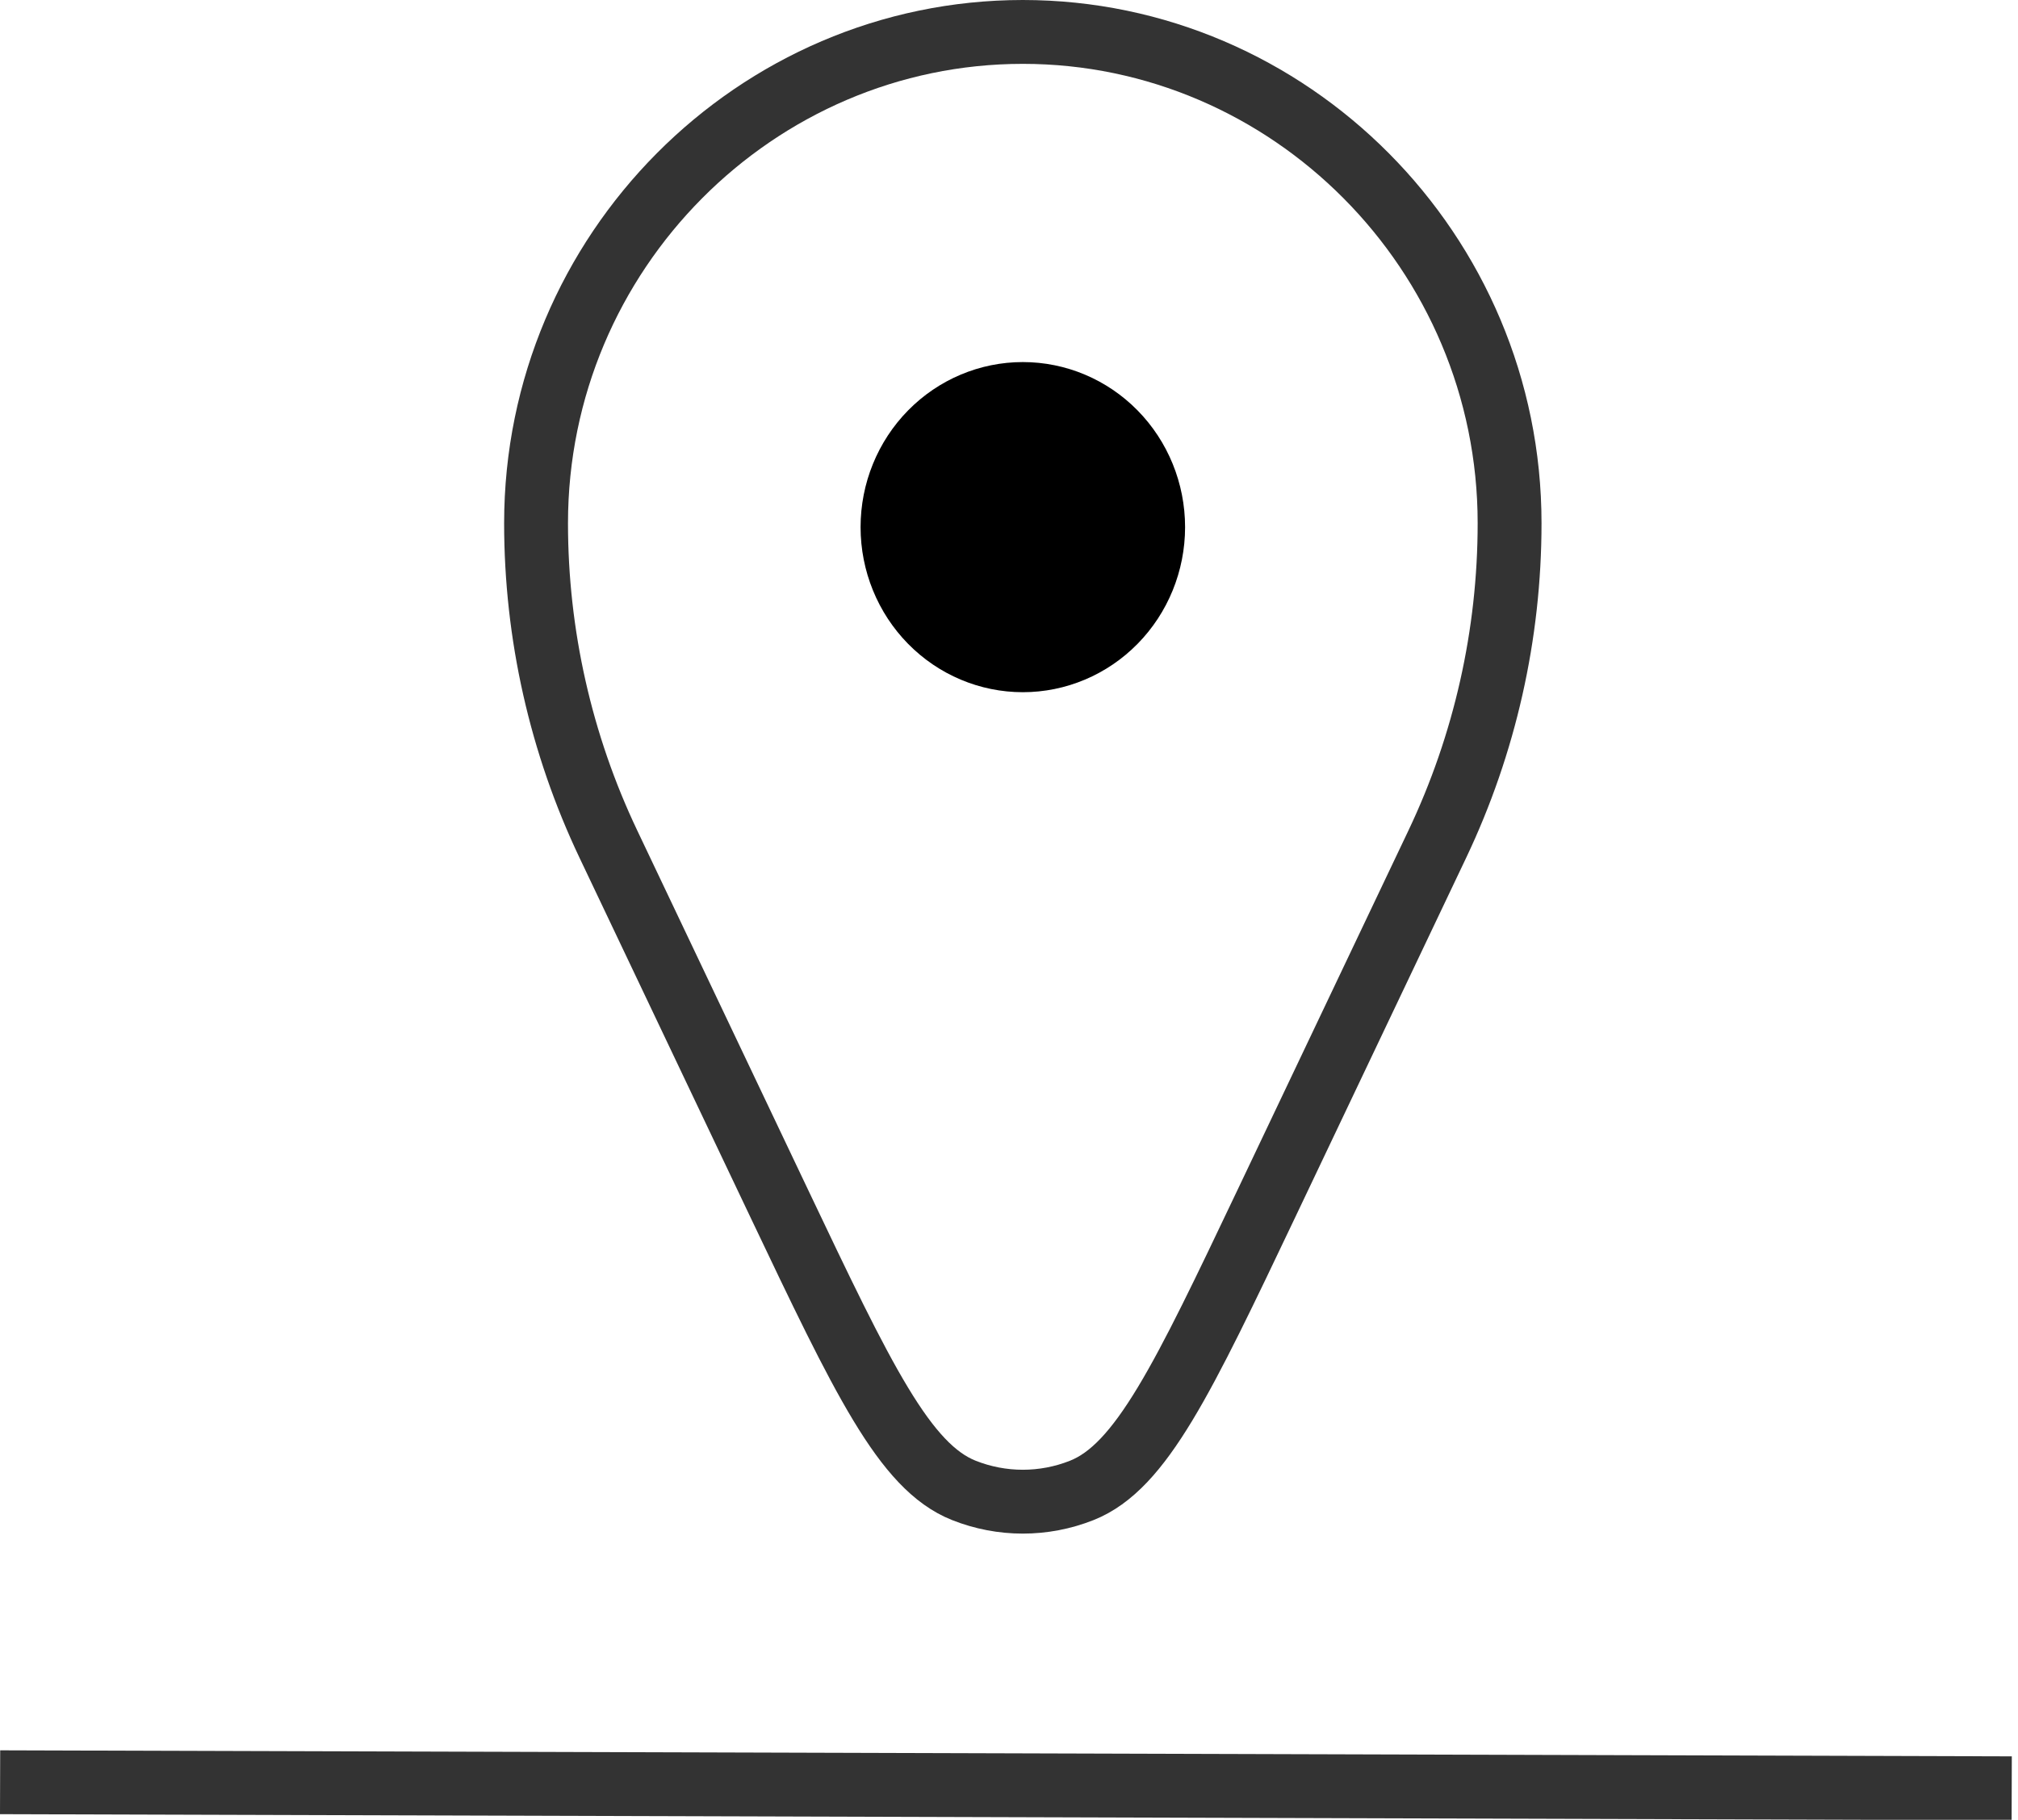 <svg width="316" height="285" viewBox="0 0 316 285" fill="none" xmlns="http://www.w3.org/2000/svg">
<path d="M236.388 81.947C236.387 99.363 232.513 116.552 225.056 132.228L198.315 188.468C185.23 215.974 178.687 229.727 169.401 233.411C163.462 235.769 156.869 235.769 150.93 233.411C141.643 229.727 135.101 215.974 122.016 188.468L95.274 132.215C87.819 116.543 83.945 99.358 83.942 81.947C83.942 39.447 118.395 5 160.165 5C201.935 5 236.388 39.447 236.388 81.947Z" stroke="#333333" stroke-width="10"/>
<path d="M185.573 82.555C185.573 89.411 182.896 95.986 178.131 100.834C173.366 105.682 166.904 108.406 160.165 108.406C153.427 108.406 146.964 105.682 142.199 100.834C137.434 95.986 134.758 89.411 134.758 82.555C134.758 75.698 137.434 69.123 142.199 64.275C146.964 59.427 153.427 56.703 160.165 56.703C166.904 56.703 173.366 59.427 178.131 64.275C182.896 69.123 185.573 75.698 185.573 82.555Z" fill="black"/>
<line y1="-5" x2="315.001" y2="-5" transform="matrix(1 0.003 -0.003 1 0 284.12)" stroke="#333333" stroke-width="10"/>
</svg>
